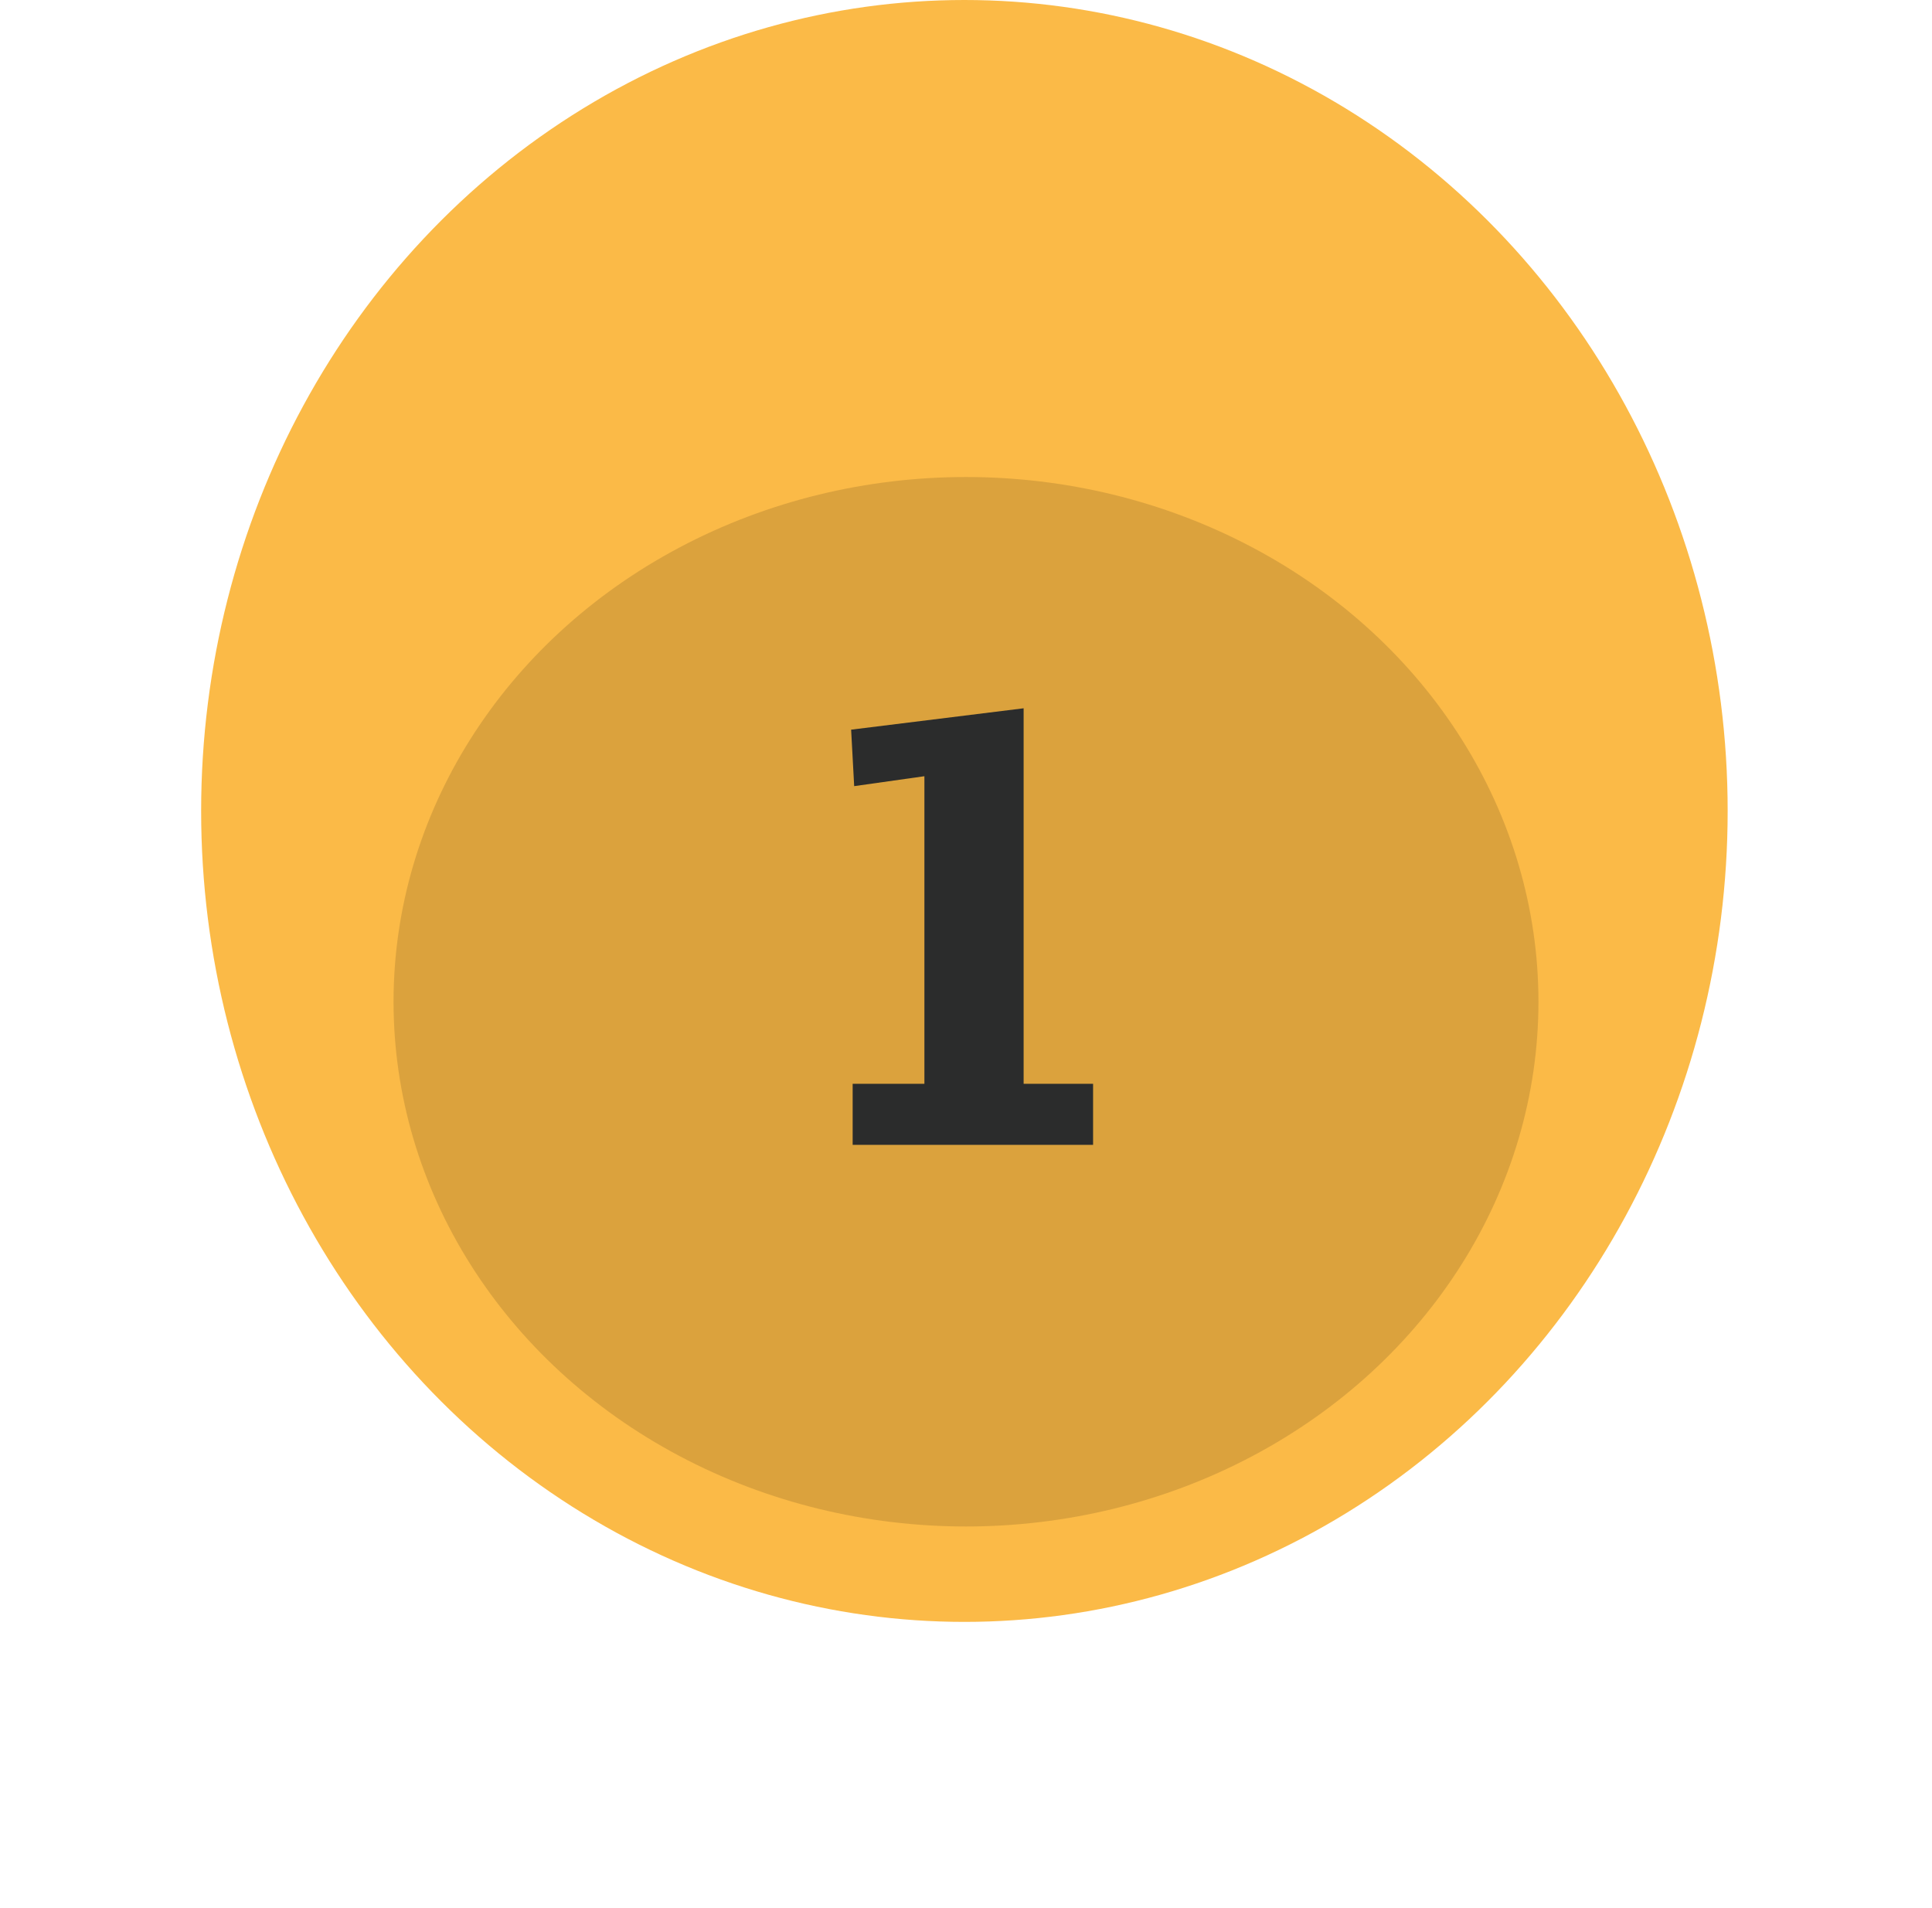 <svg width="81" height="80" viewBox="0 0 81 80" fill="none" xmlns="http://www.w3.org/2000/svg">
<g filter="url(#filter0_i_1721_1821)">
<ellipse cx="40.433" cy="42" rx="32" ry="34" fill="#FBBA47"/>
</g>
<g filter="url(#filter1_i_1721_1821)">
<ellipse cx="40.5" cy="38" rx="24" ry="22" fill="#BC8B35" fill-opacity="0.5"/>
</g>
<path d="M35.748 48V45.44H38.756V32.544L35.812 32.96L35.684 30.592L42.916 29.696V45.44H45.828V48H35.748Z" fill="#2B2C2C"/>
<defs>
<filter id="filter0_i_1721_1821" x="8.433" y="8" width="64" height="68" filterUnits="userSpaceOnUse" color-interpolation-filters="sRGB">
<feFlood flood-opacity="0" result="BackgroundImageFix"/>
<feBlend mode="normal" in="SourceGraphic" in2="BackgroundImageFix" result="shape"/>
<feColorMatrix in="SourceAlpha" type="matrix" values="0 0 0 0 0 0 0 0 0 0 0 0 0 0 0 0 0 0 127 0" result="hardAlpha"/>
<feOffset dy="-8"/>
<feComposite in2="hardAlpha" operator="arithmetic" k2="-1" k3="1"/>
<feColorMatrix type="matrix" values="0 0 0 0 0 0 0 0 0 0 0 0 0 0 0 0 0 0 0.25 0"/>
<feBlend mode="normal" in2="shape" result="effect1_innerShadow_1721_1821"/>
</filter>
<filter id="filter1_i_1721_1821" x="16.5" y="16" width="48" height="44" filterUnits="userSpaceOnUse" color-interpolation-filters="sRGB">
<feFlood flood-opacity="0" result="BackgroundImageFix"/>
<feBlend mode="normal" in="SourceGraphic" in2="BackgroundImageFix" result="shape"/>
<feColorMatrix in="SourceAlpha" type="matrix" values="0 0 0 0 0 0 0 0 0 0 0 0 0 0 0 0 0 0 127 0" result="hardAlpha"/>
<feOffset dy="4"/>
<feComposite in2="hardAlpha" operator="arithmetic" k2="-1" k3="1"/>
<feColorMatrix type="matrix" values="0 0 0 0 0 0 0 0 0 0 0 0 0 0 0 0 0 0 0.25 0"/>
<feBlend mode="normal" in2="shape" result="effect1_innerShadow_1721_1821"/>
</filter>
</defs>
</svg>
